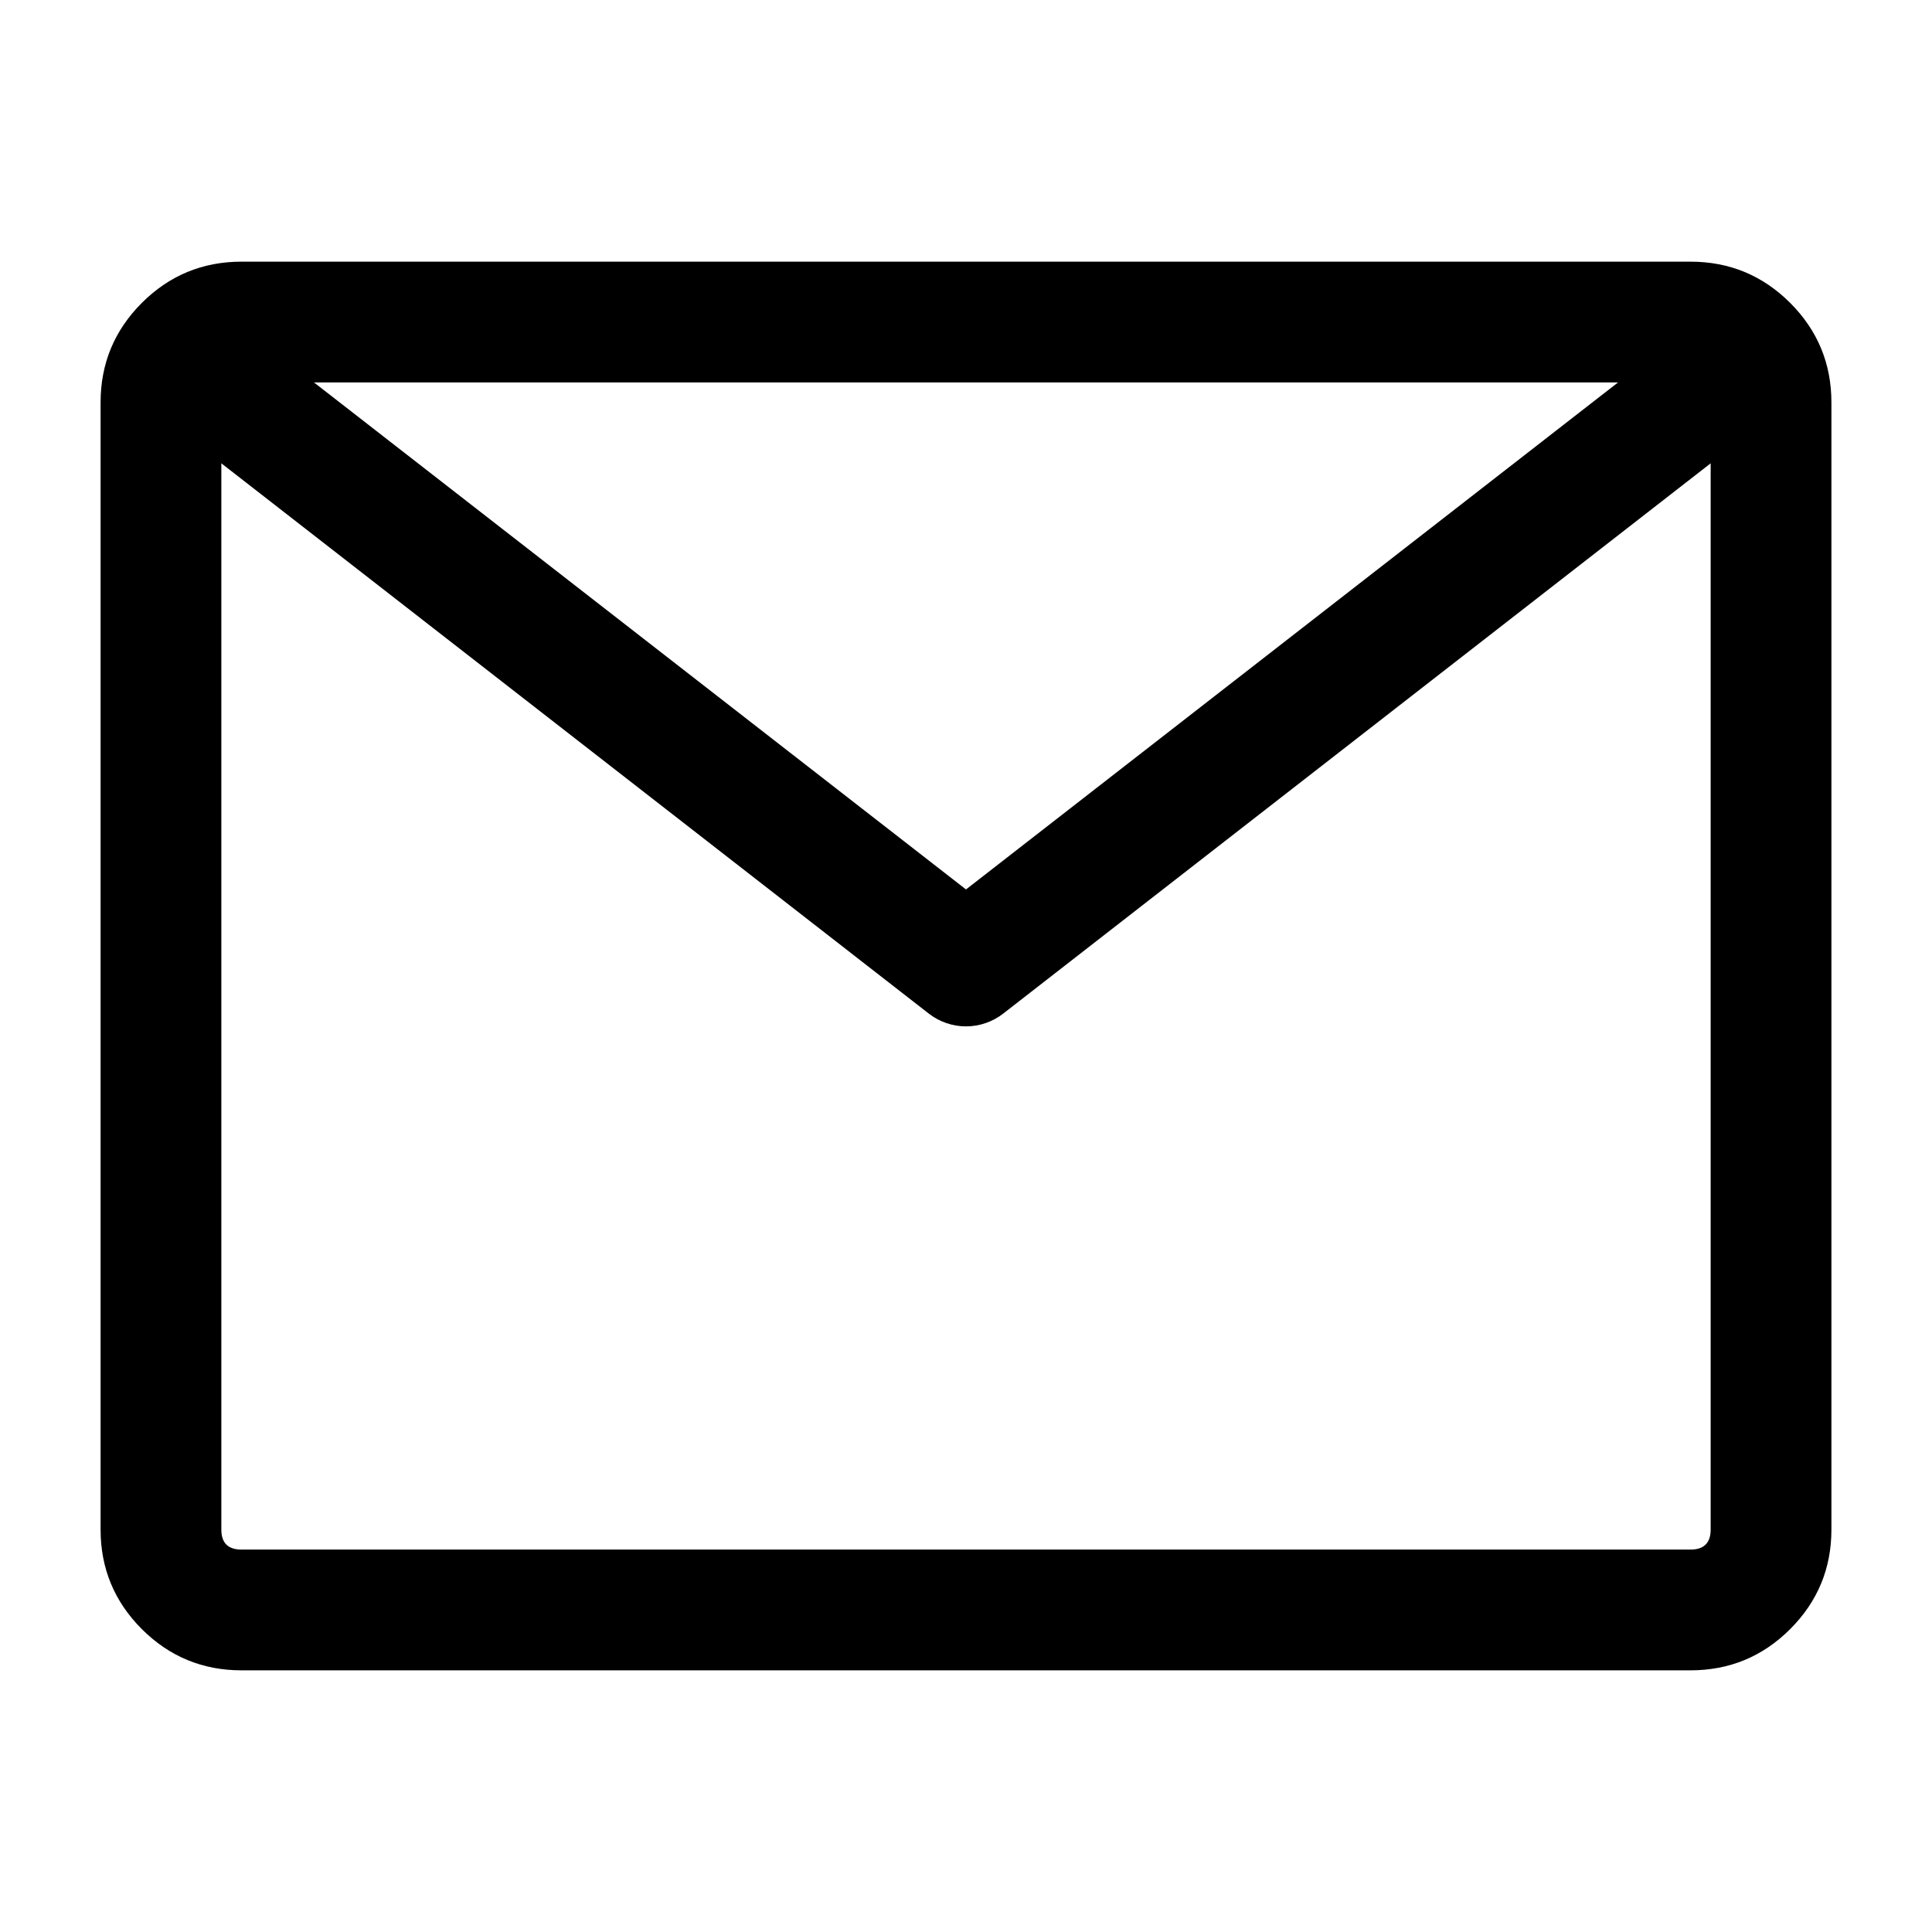 <svg xmlns="http://www.w3.org/2000/svg" xmlns:xlink="http://www.w3.org/1999/xlink" fill="currentColor" version="1.1" width="1em" height="1em" viewBox="0 0 16 16"><g><g><path d="M0.833,3.333L0.833,12.667Q0.833,13.15,1.175,13.492Q1.517,13.833,2,13.833L14,13.833Q14.483,13.833,14.825,13.492Q15.167,13.15,15.167,12.667L15.167,3.333Q15.167,2.85,14.825,2.508Q14.483,2.167,14,2.167L2,2.167Q1.517,2.167,1.175,2.508Q0.833,2.85,0.833,3.333ZM1.833,3.837L1.833,12.667Q1.833,12.833,2,12.833L14,12.833Q14.167,12.833,14.167,12.667L14.167,3.837L8.307,8.395Q8.241,8.446,8.162,8.473Q8.083,8.5,8,8.5Q7.917,8.5,7.838,8.473Q7.759,8.446,7.693,8.395L1.833,3.837ZM13.4,3.167L2.6,3.167L8,7.366L13.4,3.167Z" fill-rule="evenodd" fill="currentColor" fill-opacity="1"/></g></g></svg>